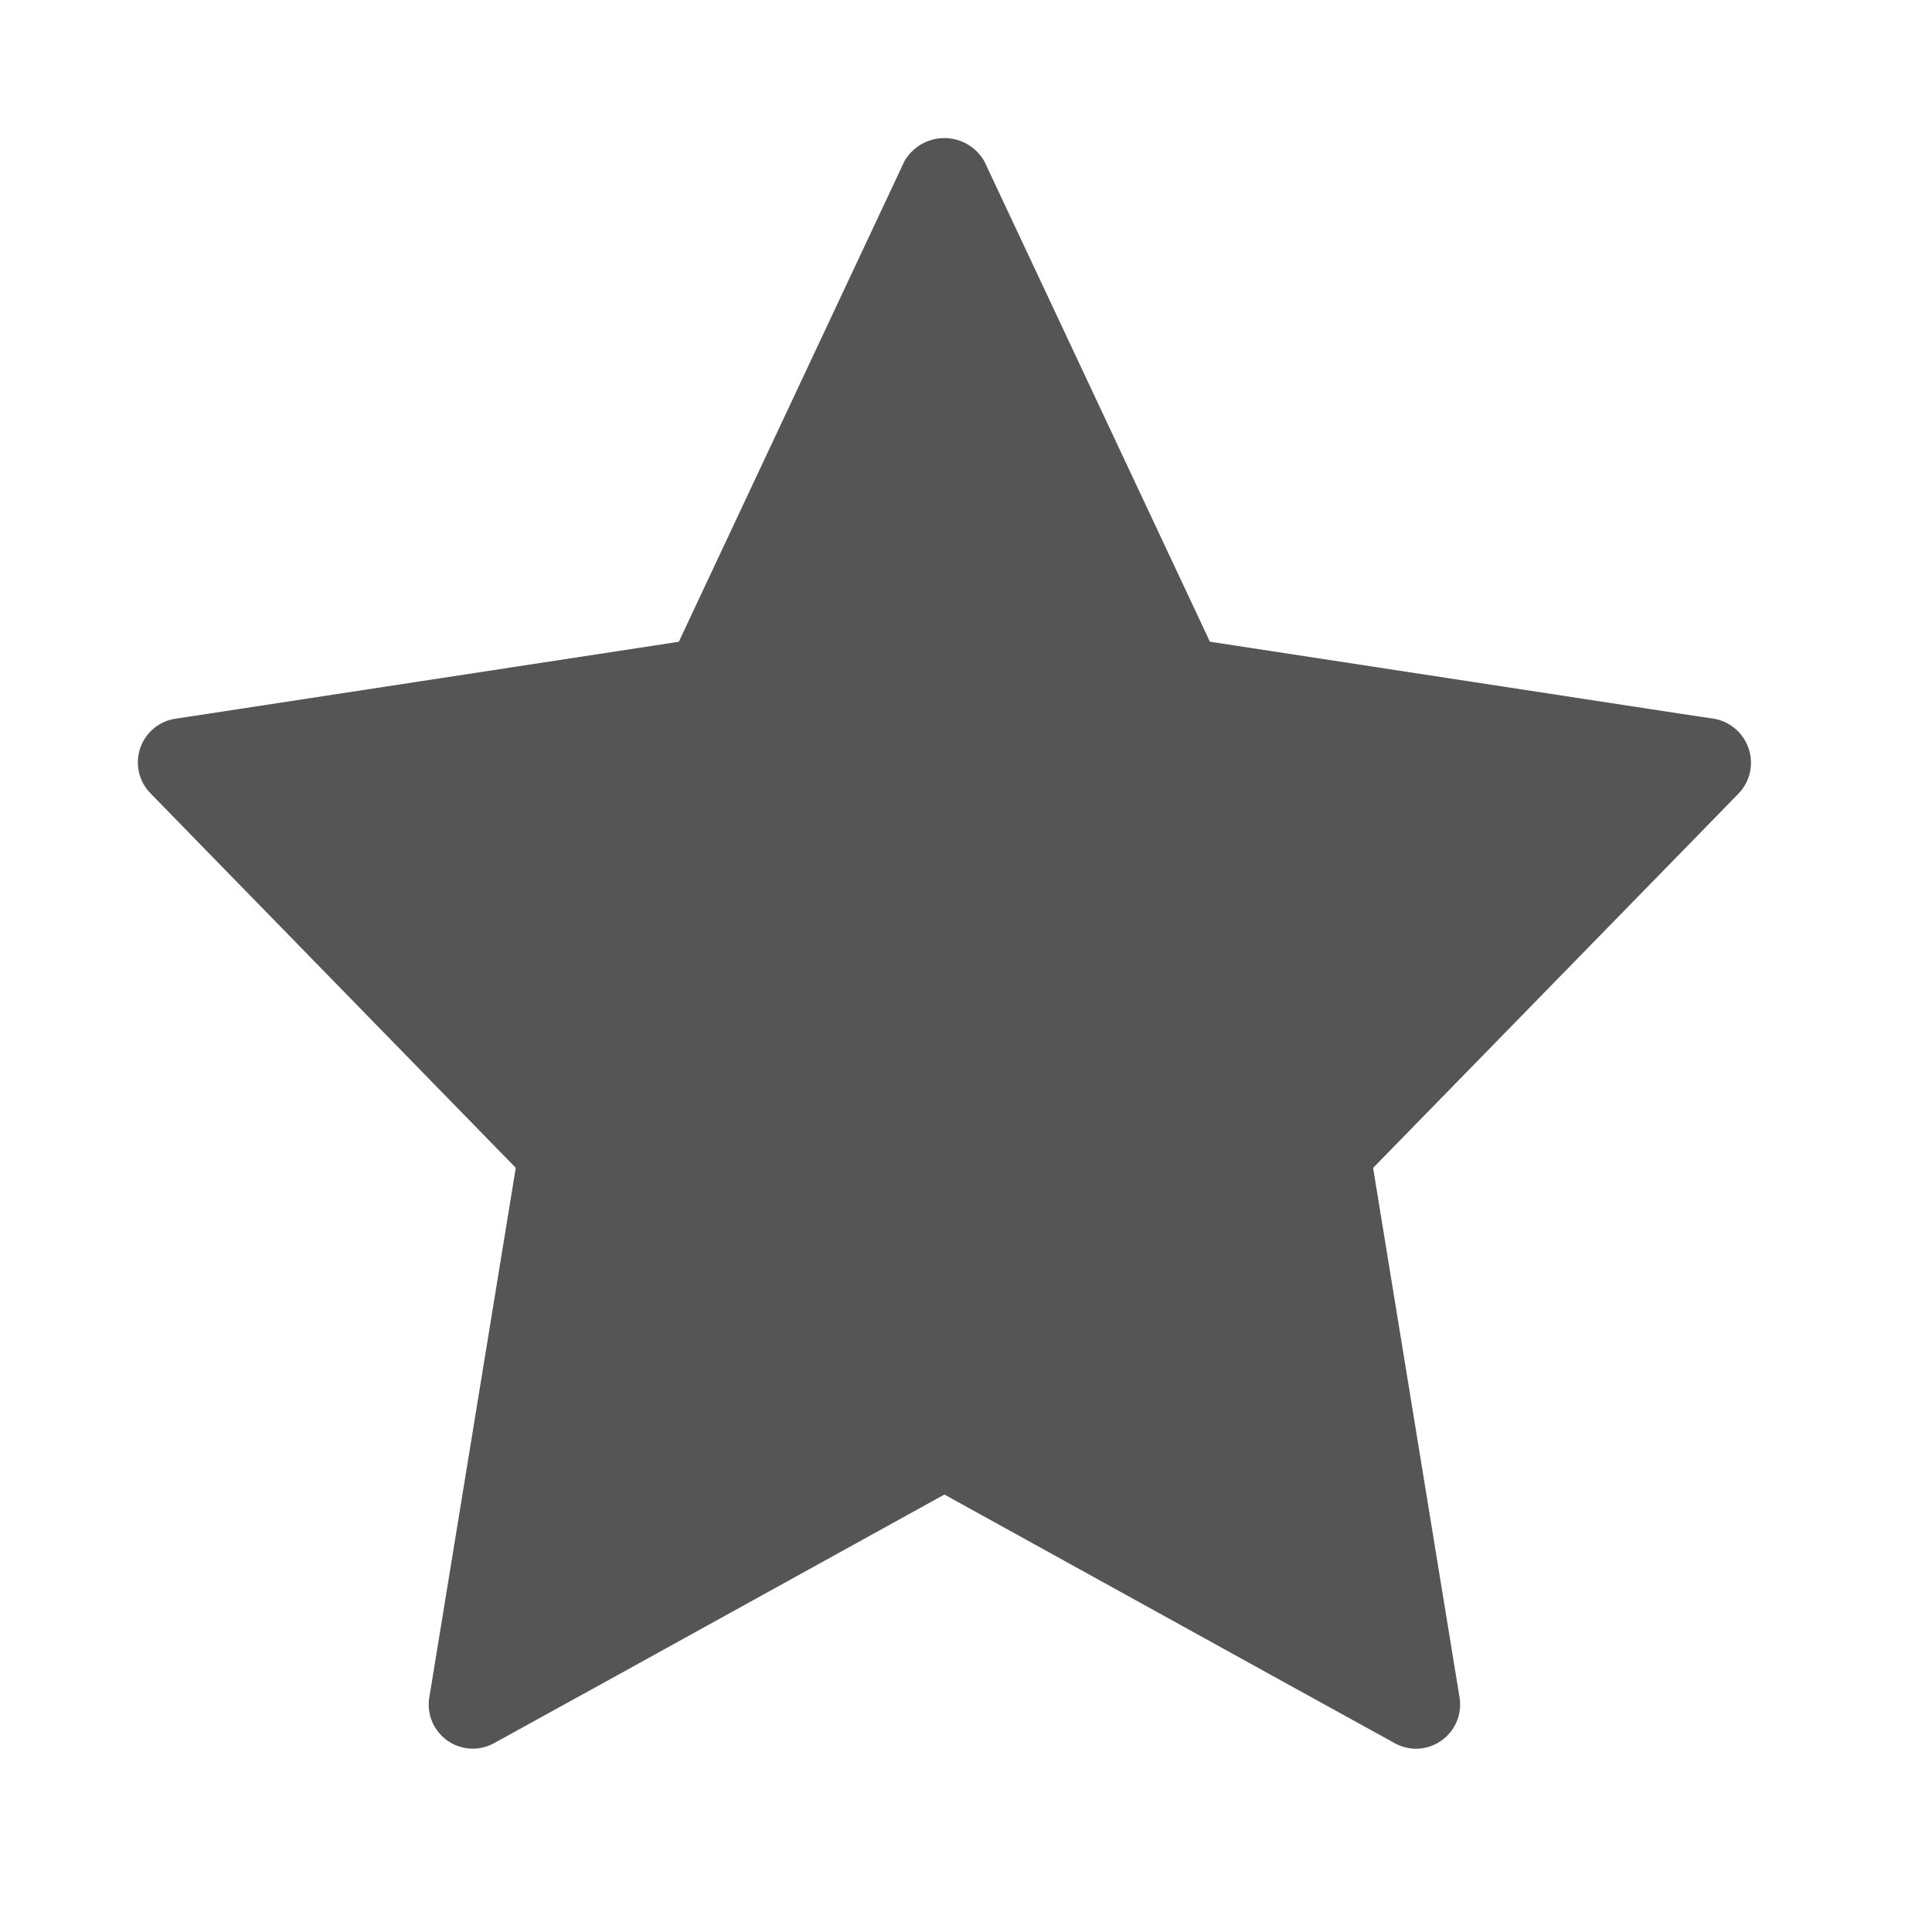 <svg xmlns="http://www.w3.org/2000/svg" width="28" height="28">
    <path data-name="사각형 1203" style="fill:none" d="M0 0h28v28H0z"/>
    <path data-name="패스 35269" d="M646.387 1136.92a.644.644 0 0 0-.511-.43l-.474-.071-6.821-1.044-2.964-6.313-.305-.649a.667.667 0 0 0-1.159 0l-.305.649-2.964 6.314-6.821 1.043-.474.072a.64.64 0 0 0-.362 1.081l.835.857 4.459 4.571-1.208 7.4-.045.274a.639.639 0 0 0 .941.663l1.7-.937 4.824-2.665 4.824 2.665 1.7.937a.636.636 0 0 0 .679-.036.64.64 0 0 0 .263-.626l-.045-.274-1.208-7.4 4.465-4.573.835-.856a.642.642 0 0 0 .141-.652z" transform="translate(-621.046 -1126.075)" style="fill:#555"/>
</svg>
